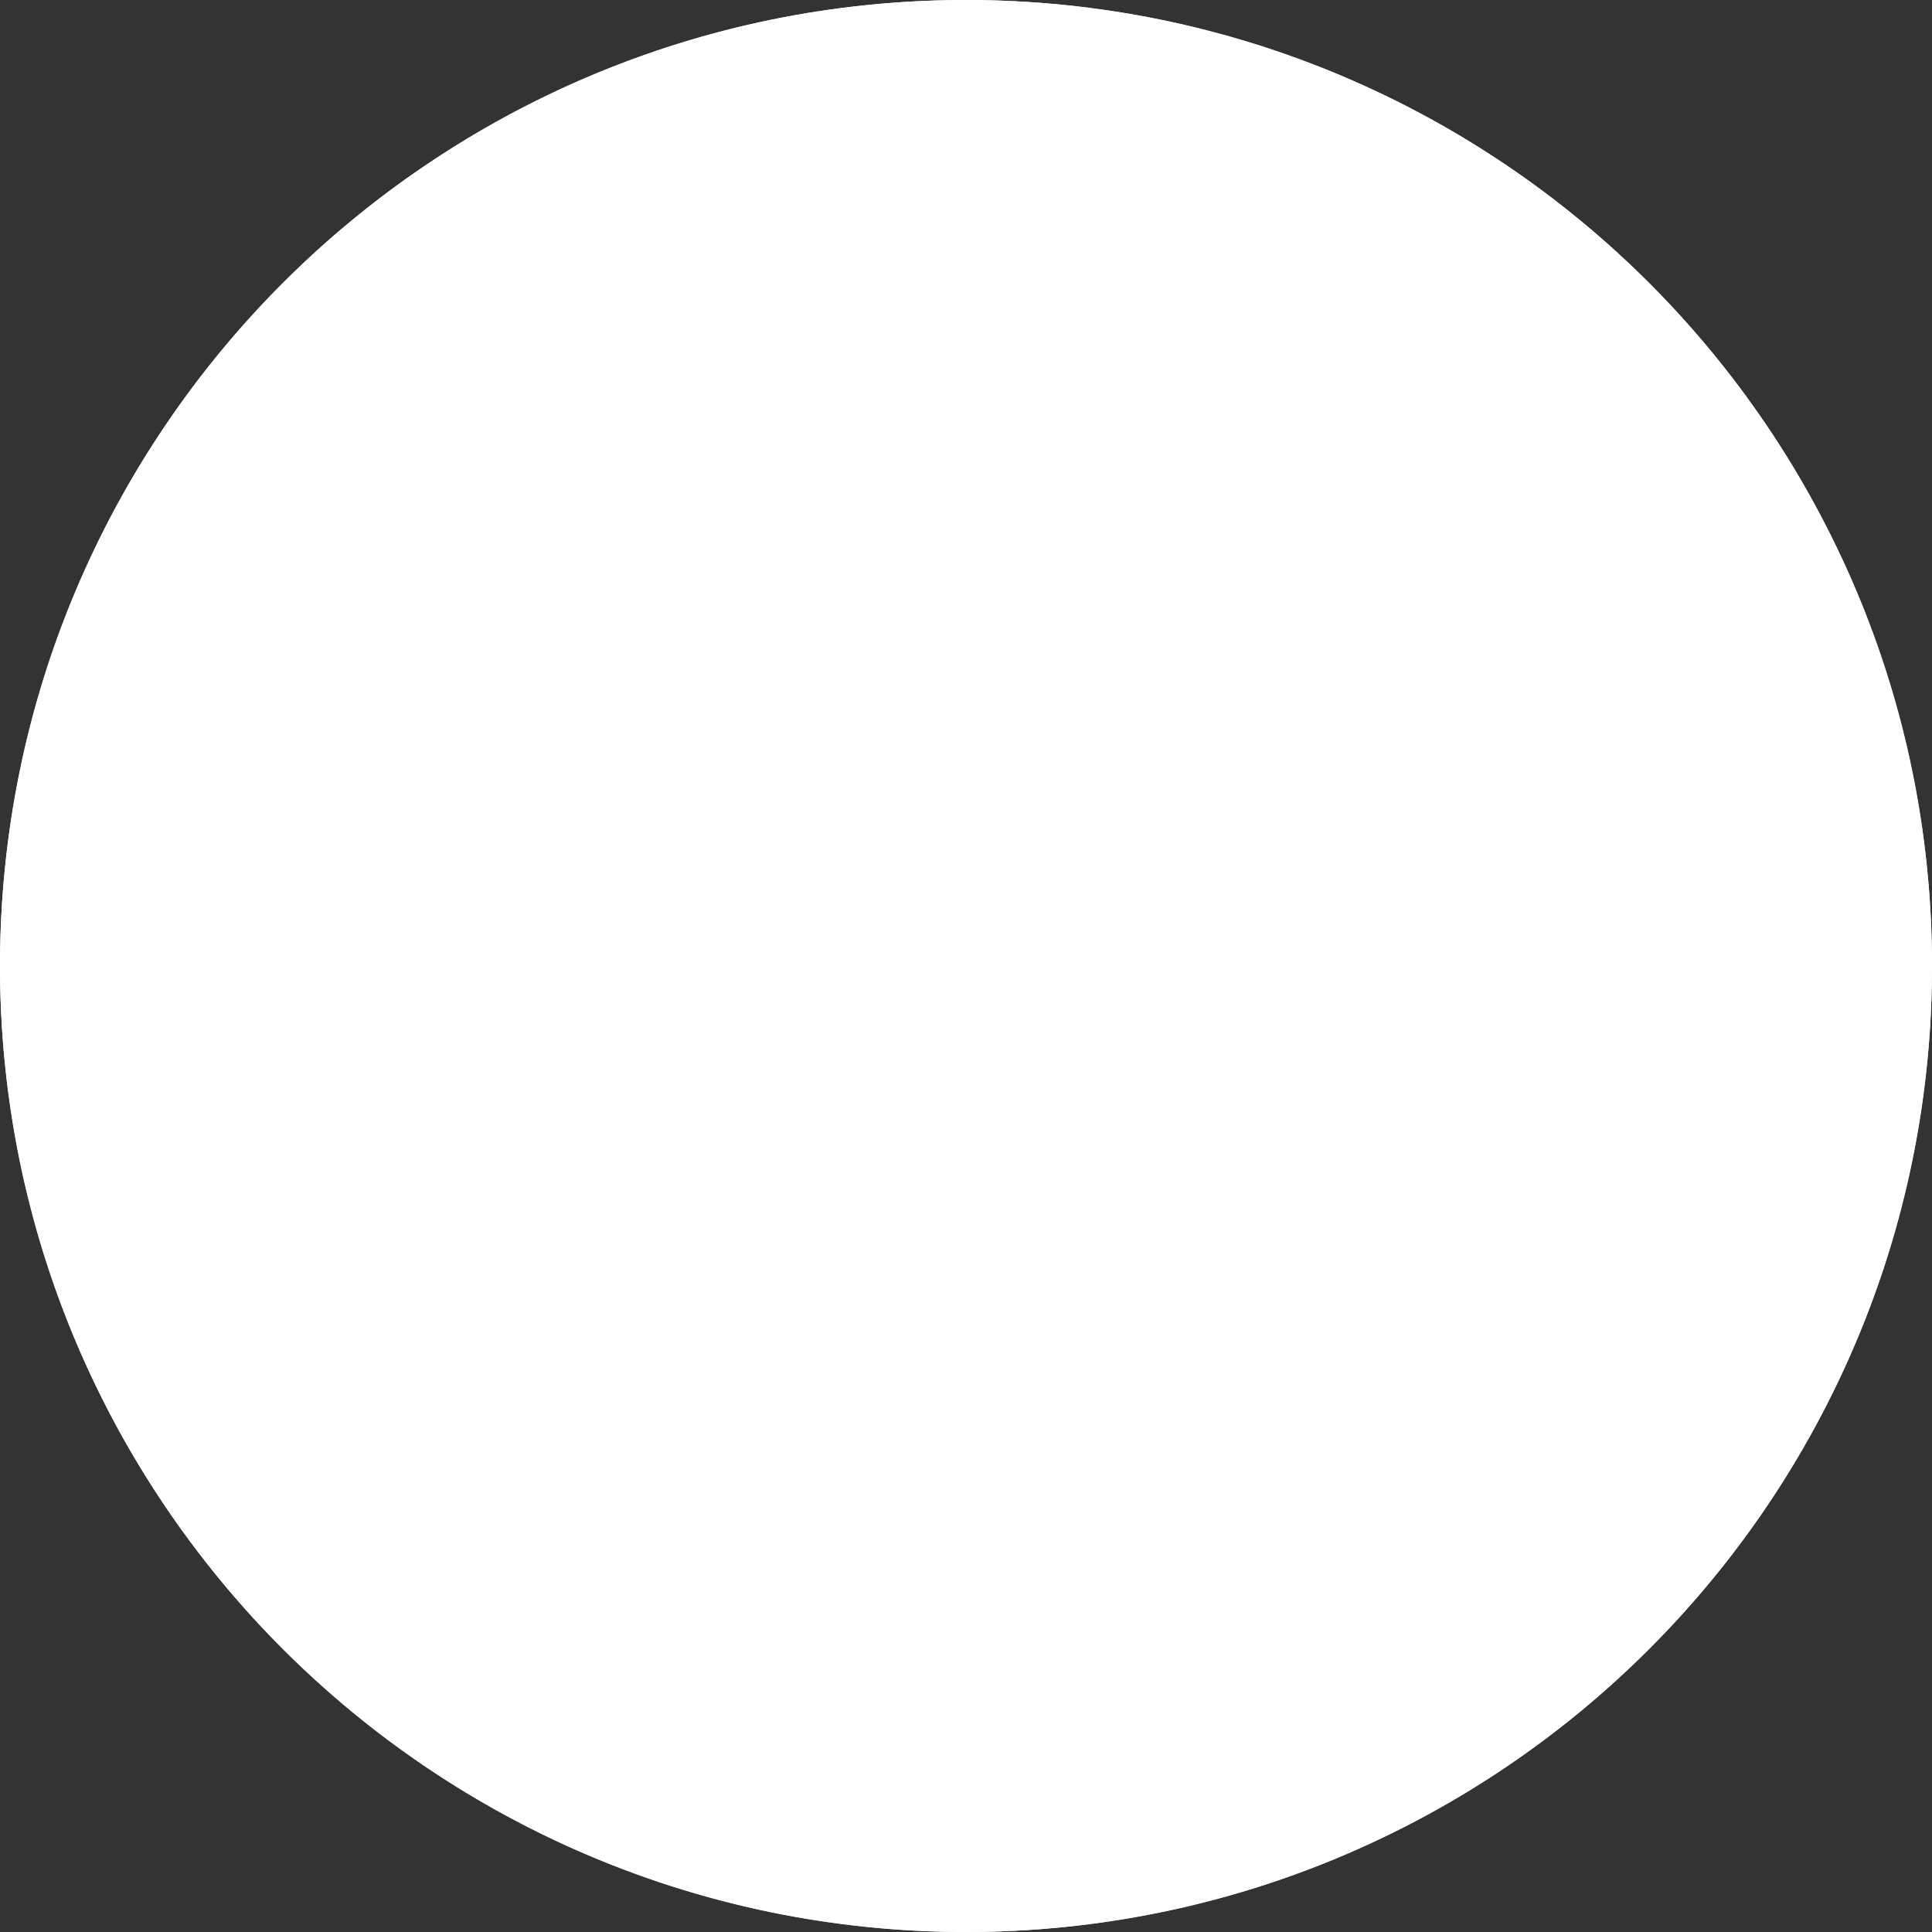 <?xml version="1.0" encoding="UTF-8"?>
<svg width="48px" height="48px" viewBox="0 0 48 48" version="1.1" xmlns="http://www.w3.org/2000/svg" xmlns:xlink="http://www.w3.org/1999/xlink">
    <rect x="0" y="0" width="48" height="48" fill="#333333" stroke="none"/>
    <!-- Generator: Sketch 53.2 (72643) - https://sketchapp.com -->
    <title>icon/banner/collaborator</title>
    <desc>Created with Sketch.</desc>
    <g id="icon/banner/collaborator" stroke="none" stroke-width="1" fill="none" fill-rule="evenodd">
        <g id="Group-9">
            <circle id="Oval" fill="#FFFFF" cx="24" cy="24" r="24"></circle>
            <path d="M24,46 C36.15,46 46,36.15 46,24 C46,11.85 36.15,2 24,2 C11.85,2 2,11.85 2,24 C2,36.15 11.85,46 24,46 Z M24,48 C10.745,48 0,37.255 0,24 C0,10.745 10.745,0 24,0 C37.255,0 48,10.745 48,24 C48,37.255 37.255,48 24,48 Z" id="Oval" fill="#FFFFF" fill-rule="nonzero"></path>
            <circle id="Oval-2" fill="#FFFFF" cx="24" cy="15" r="10"></circle>
            <ellipse id="Oval-2-Copy" fill="#FFFFF" cx="24" cy="37" rx="18" ry="9"></ellipse>
            <path d="M24,44 C35.046,44 44,35.046 44,24 C44,12.954 35.046,4 24,4 C12.954,4 4,12.954 4,24 C4,35.046 12.954,44 24,44 Z M24,46 C11.85,46 2,36.15 2,24 C2,11.85 11.85,2 24,2 C36.15,2 46,11.85 46,24 C46,36.15 36.15,46 24,46 Z" id="Oval" fill="#FFFFF" fill-rule="nonzero"></path>
        </g>
    </g>
</svg>